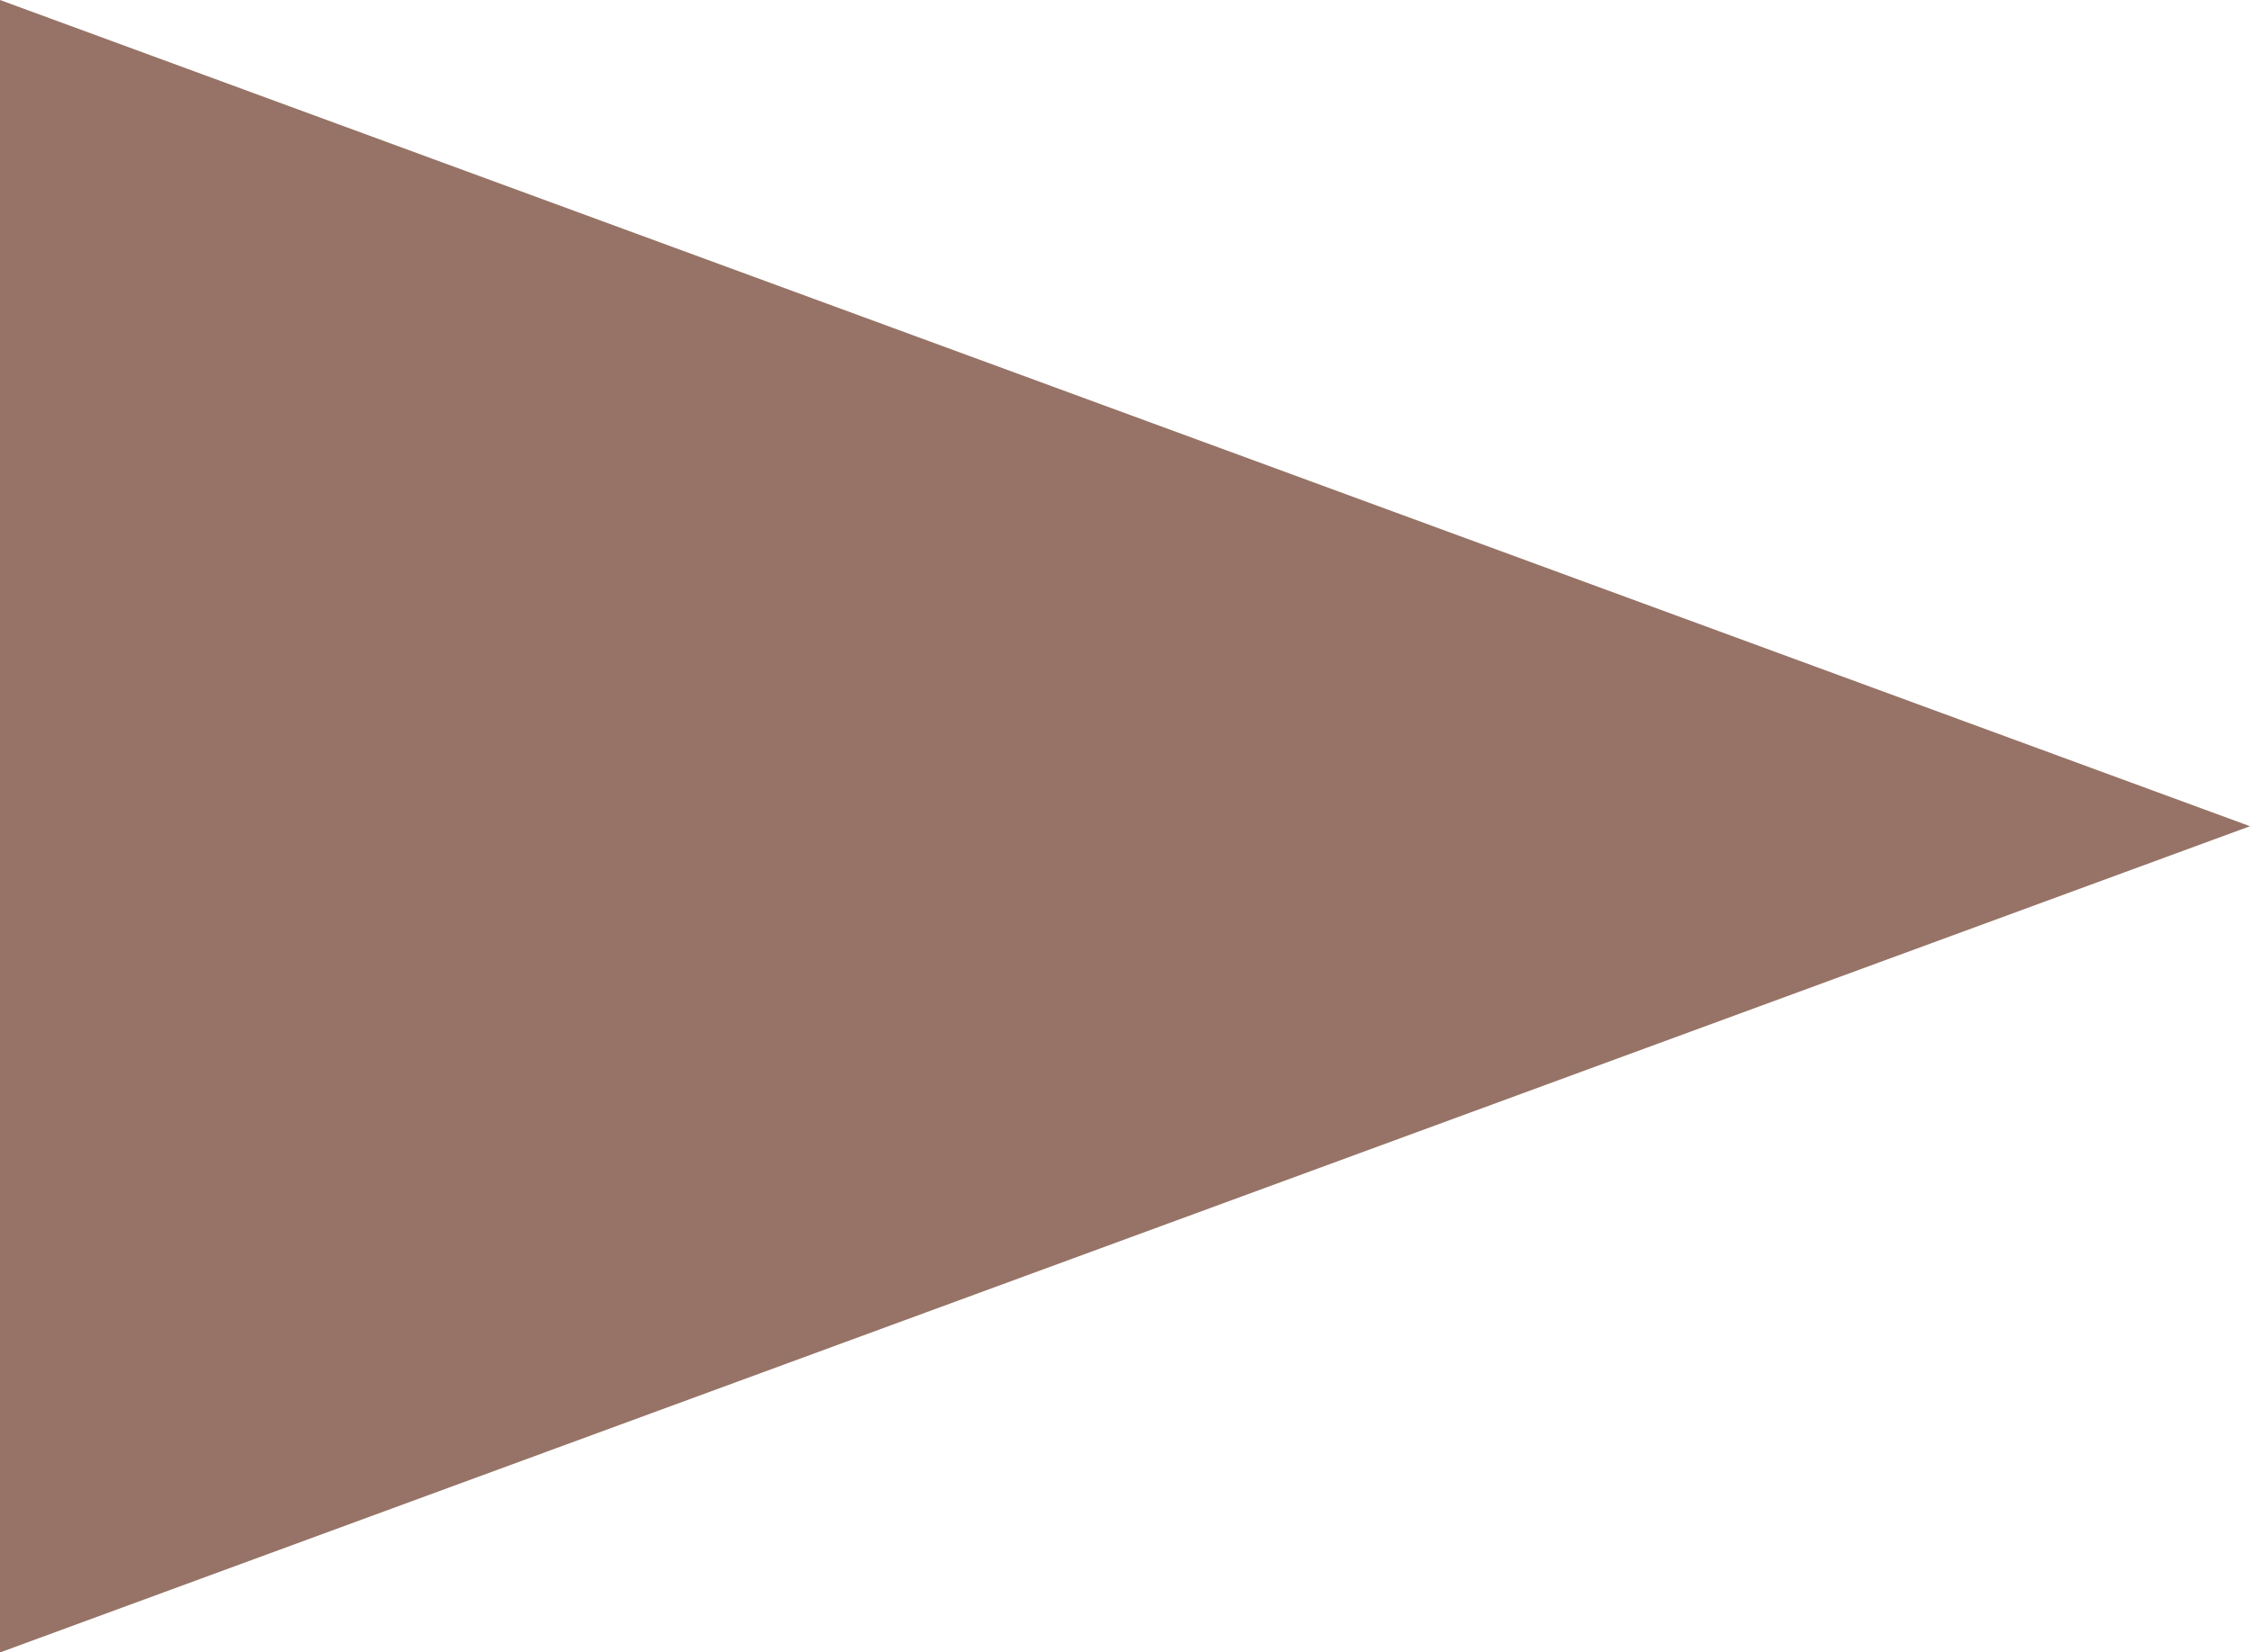 <?xml version="1.0" encoding="utf-8"?>
<svg version="1.1" id="图层_1" xmlns="http://www.w3.org/2000/svg" xmlns:xlink="http://www.w3.org/1999/xlink" x="0px" y="0px"
	 width="13.613px" height="10px" viewBox="0 0 13.613 10" enable-background="new 0 0 13.613 10" xml:space="preserve">

<g com-has-ani="true" com-name="visible" visibility="visible" >
	<g com-has-ani="true" com-ani-type="visible" com-visible="com-visible">
		<polygon com-has-ani="true" com-name="com_inner" fill="#967366" points="0,0 13.613,5 0,10   " />
	</g>
</g>
</svg>
